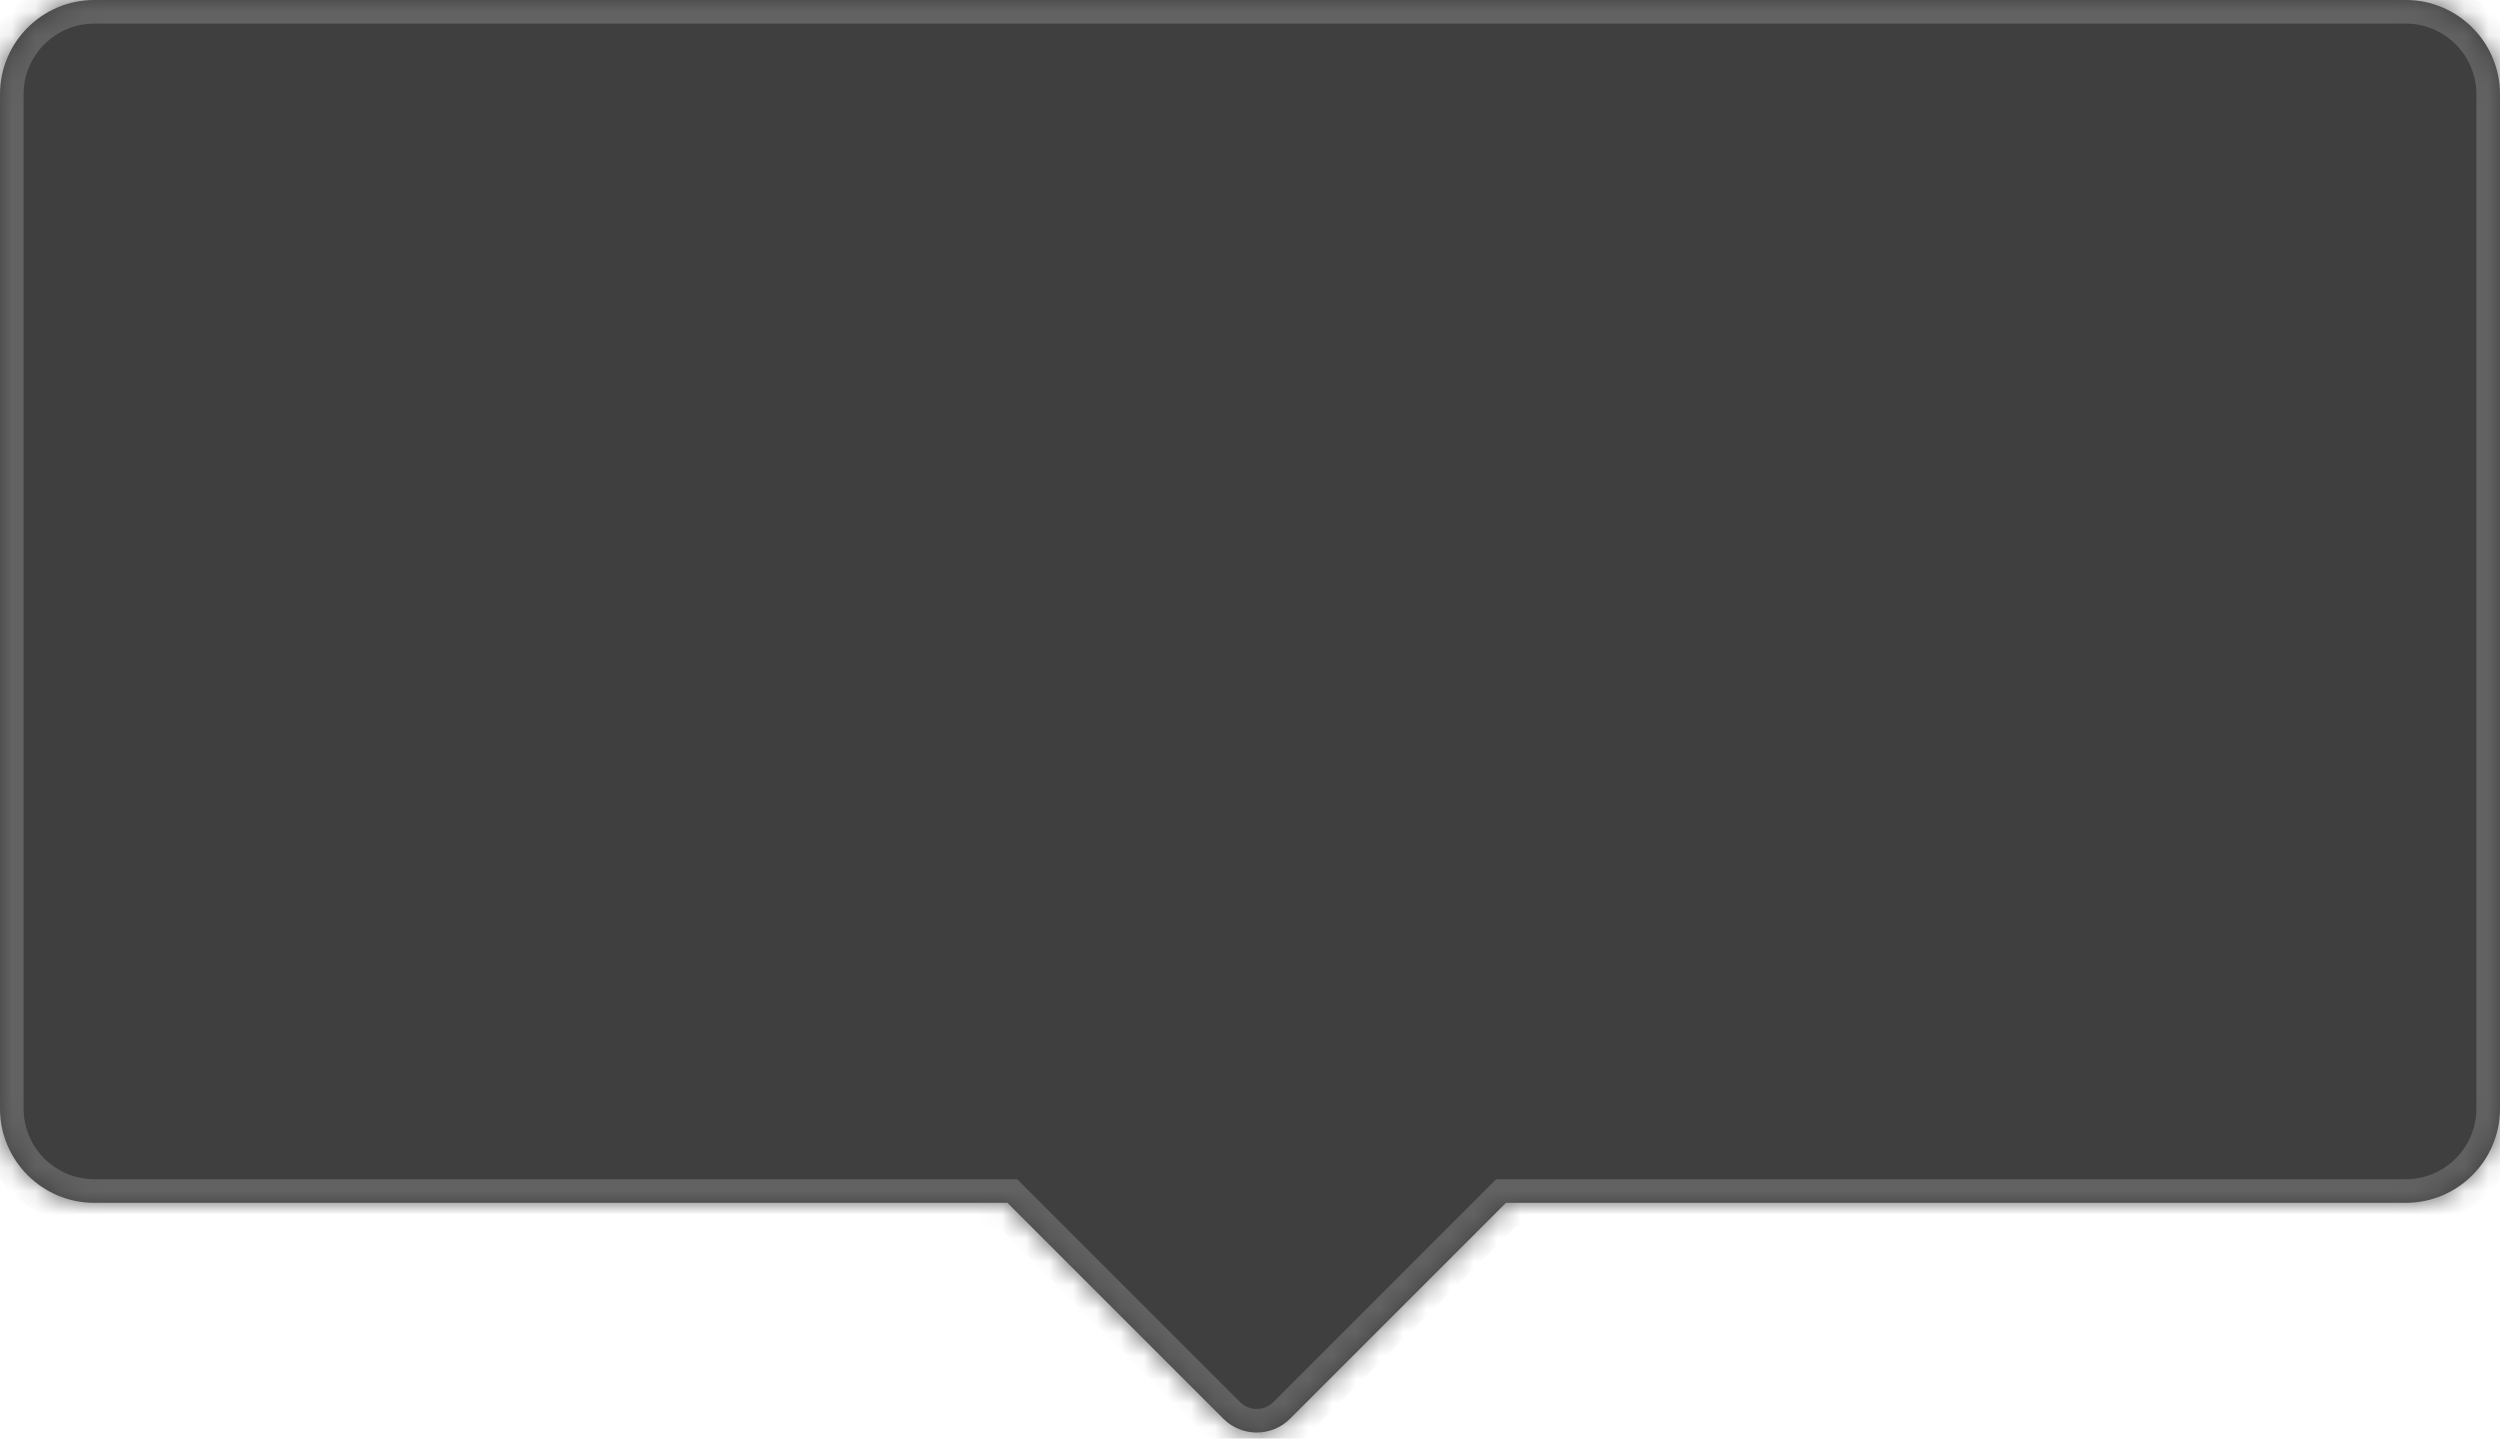 <svg width="106" height="61" viewBox="0 0 106 61" fill="none" xmlns="http://www.w3.org/2000/svg">
<mask id="path-1-inside-1_725_996" fill="white">
<path fill-rule="evenodd" clip-rule="evenodd" d="M4 0C1.791 0 0 1.791 0 4V47C0 49.209 1.791 51 4 51H42.716L51.87 60.154C52.651 60.935 53.917 60.935 54.699 60.154L63.853 51H102C104.209 51 106 49.209 106 47V4C106 1.791 104.209 0 102 0H4Z"/>
</mask>
<path fill-rule="evenodd" clip-rule="evenodd" d="M4 0C1.791 0 0 1.791 0 4V47C0 49.209 1.791 51 4 51H42.716L51.87 60.154C52.651 60.935 53.917 60.935 54.699 60.154L63.853 51H102C104.209 51 106 49.209 106 47V4C106 1.791 104.209 0 102 0H4Z" fill="#3F3F3F"/>
<path d="M42.716 51L43.423 50.293L43.13 50H42.716V51ZM54.699 60.154L55.406 60.861H55.406L54.699 60.154ZM63.853 51V50H63.438L63.146 50.293L63.853 51ZM1 4C1 2.343 2.343 1 4 1V-1C1.239 -1 -1 1.239 -1 4H1ZM1 47V4H-1V47H1ZM4 50C2.343 50 1 48.657 1 47H-1C-1 49.761 1.239 52 4 52V50ZM42.716 50H4V52H42.716V50ZM52.577 59.447L43.423 50.293L42.009 51.707L51.163 60.861L52.577 59.447ZM53.991 59.447C53.601 59.838 52.968 59.838 52.577 59.447L51.163 60.861C52.334 62.033 54.234 62.033 55.406 60.861L53.991 59.447ZM63.146 50.293L53.991 59.447L55.406 60.861L64.56 51.707L63.146 50.293ZM102 50H63.853V52H102V50ZM105 47C105 48.657 103.657 50 102 50V52C104.761 52 107 49.761 107 47H105ZM105 4V47H107V4H105ZM102 1C103.657 1 105 2.343 105 4H107C107 1.239 104.761 -1 102 -1V1ZM4 1H102V-1H4V1Z" fill="#626262" mask="url(#path-1-inside-1_725_996)"/>
</svg>
